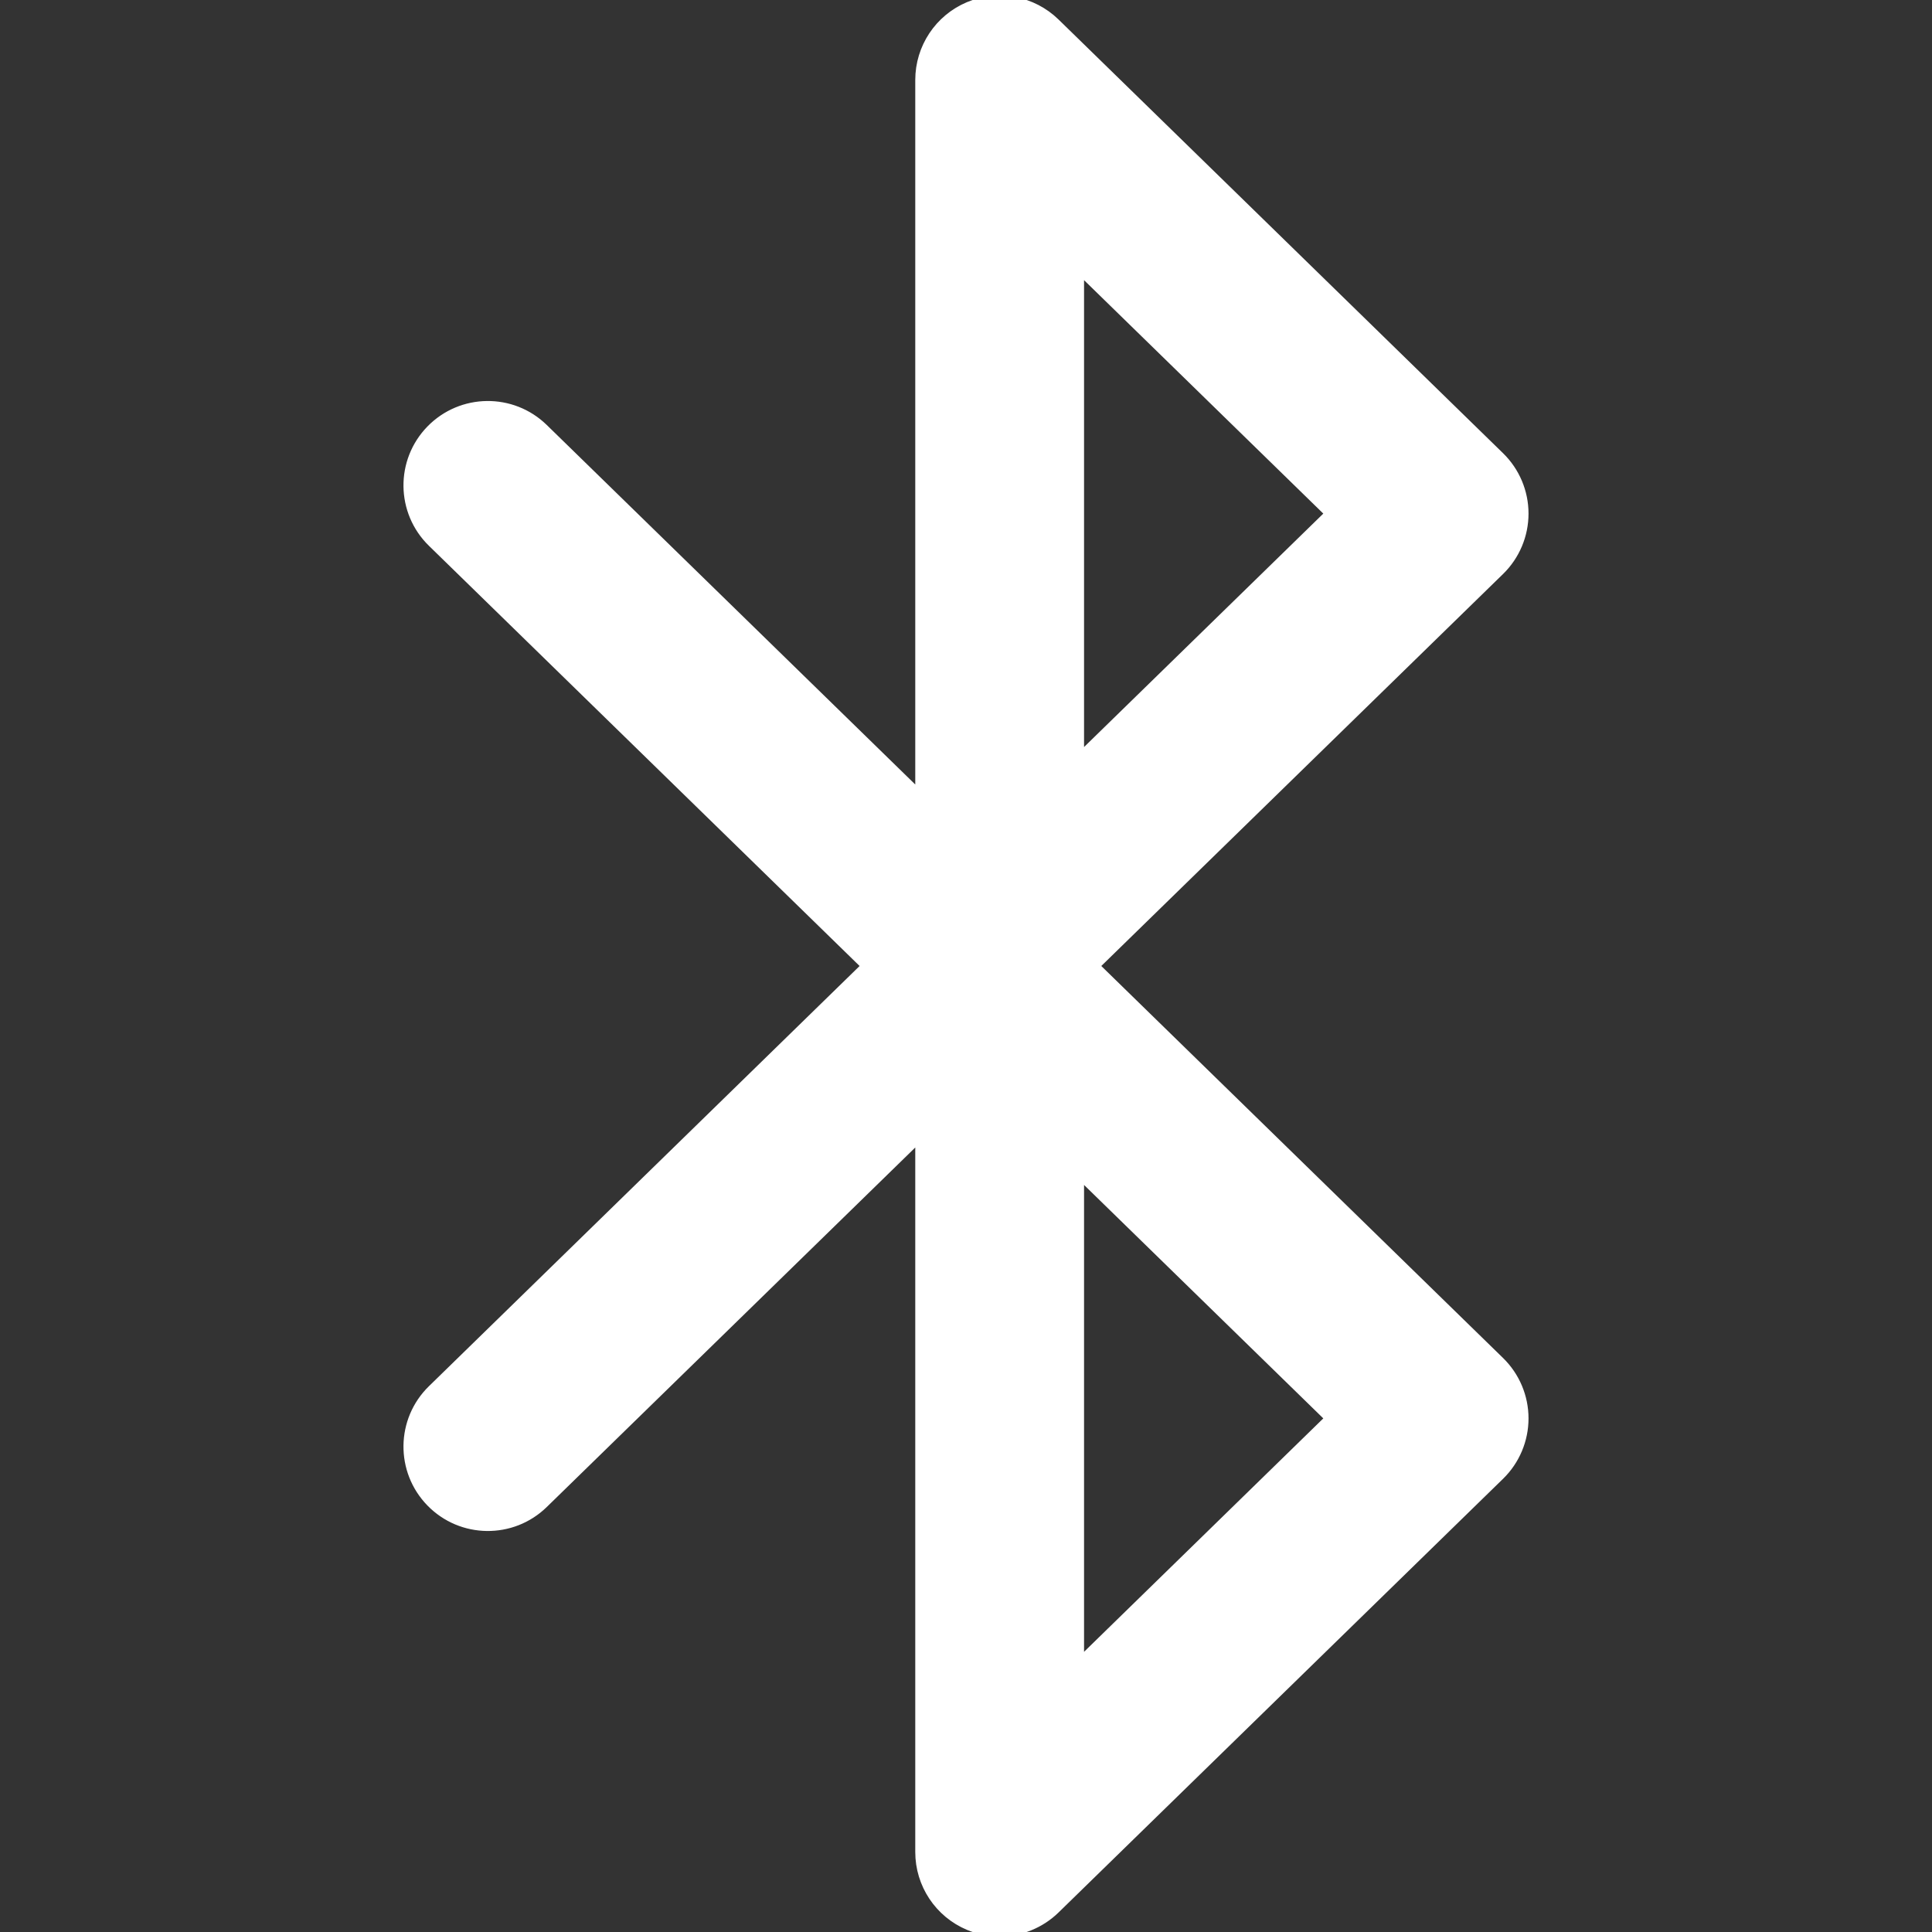 <svg fill="#ffffff" version="1.1" xmlns="http://www.w3.org/2000/svg" xmlns:xlink="http://www.w3.org/1999/xlink" viewBox="0 0 217.499 217.499" xml:space="preserve" stroke="#ffffff"><rect x="0" y="0" width="217.499" height="217.499" fill="#333333" stroke="none"/><g id="SVGRepo_bgCarrier" stroke-width="0"></g><g id="SVGRepo_tracerCarrier" stroke-linecap="round" stroke-linejoin="round"></g><g id="SVGRepo_iconCarrier"> <g> <path d="M123.264,108.749l45.597-44.488c1.736-1.693,2.715-4.016,2.715-6.441s-0.979-4.748-2.715-6.441l-50.038-48.82 c-2.591-2.528-6.444-3.255-9.78-1.853c-3.336,1.406-5.505,4.674-5.505,8.294v80.504l-42.331-41.3 c-3.558-3.471-9.255-3.402-12.727,0.156c-3.471,3.558-3.401,9.256,0.157,12.727l48.851,47.663l-48.851,47.663 c-3.558,3.471-3.628,9.169-0.157,12.727s9.17,3.628,12.727,0.156l42.331-41.3v80.504c0,3.62,2.169,6.888,5.505,8.294 c1.128,0.476,2.315,0.706,3.493,0.706c2.305,0,4.572-0.886,6.287-2.559l50.038-48.82c1.736-1.693,2.715-4.016,2.715-6.441 s-0.979-4.748-2.715-6.441L123.264,108.749z M121.539,30.354l28.15,27.465l-28.15,27.465V30.354z M121.539,187.143v-54.93 l28.15,27.465L121.539,187.143z"></path> </g> </g></svg>



